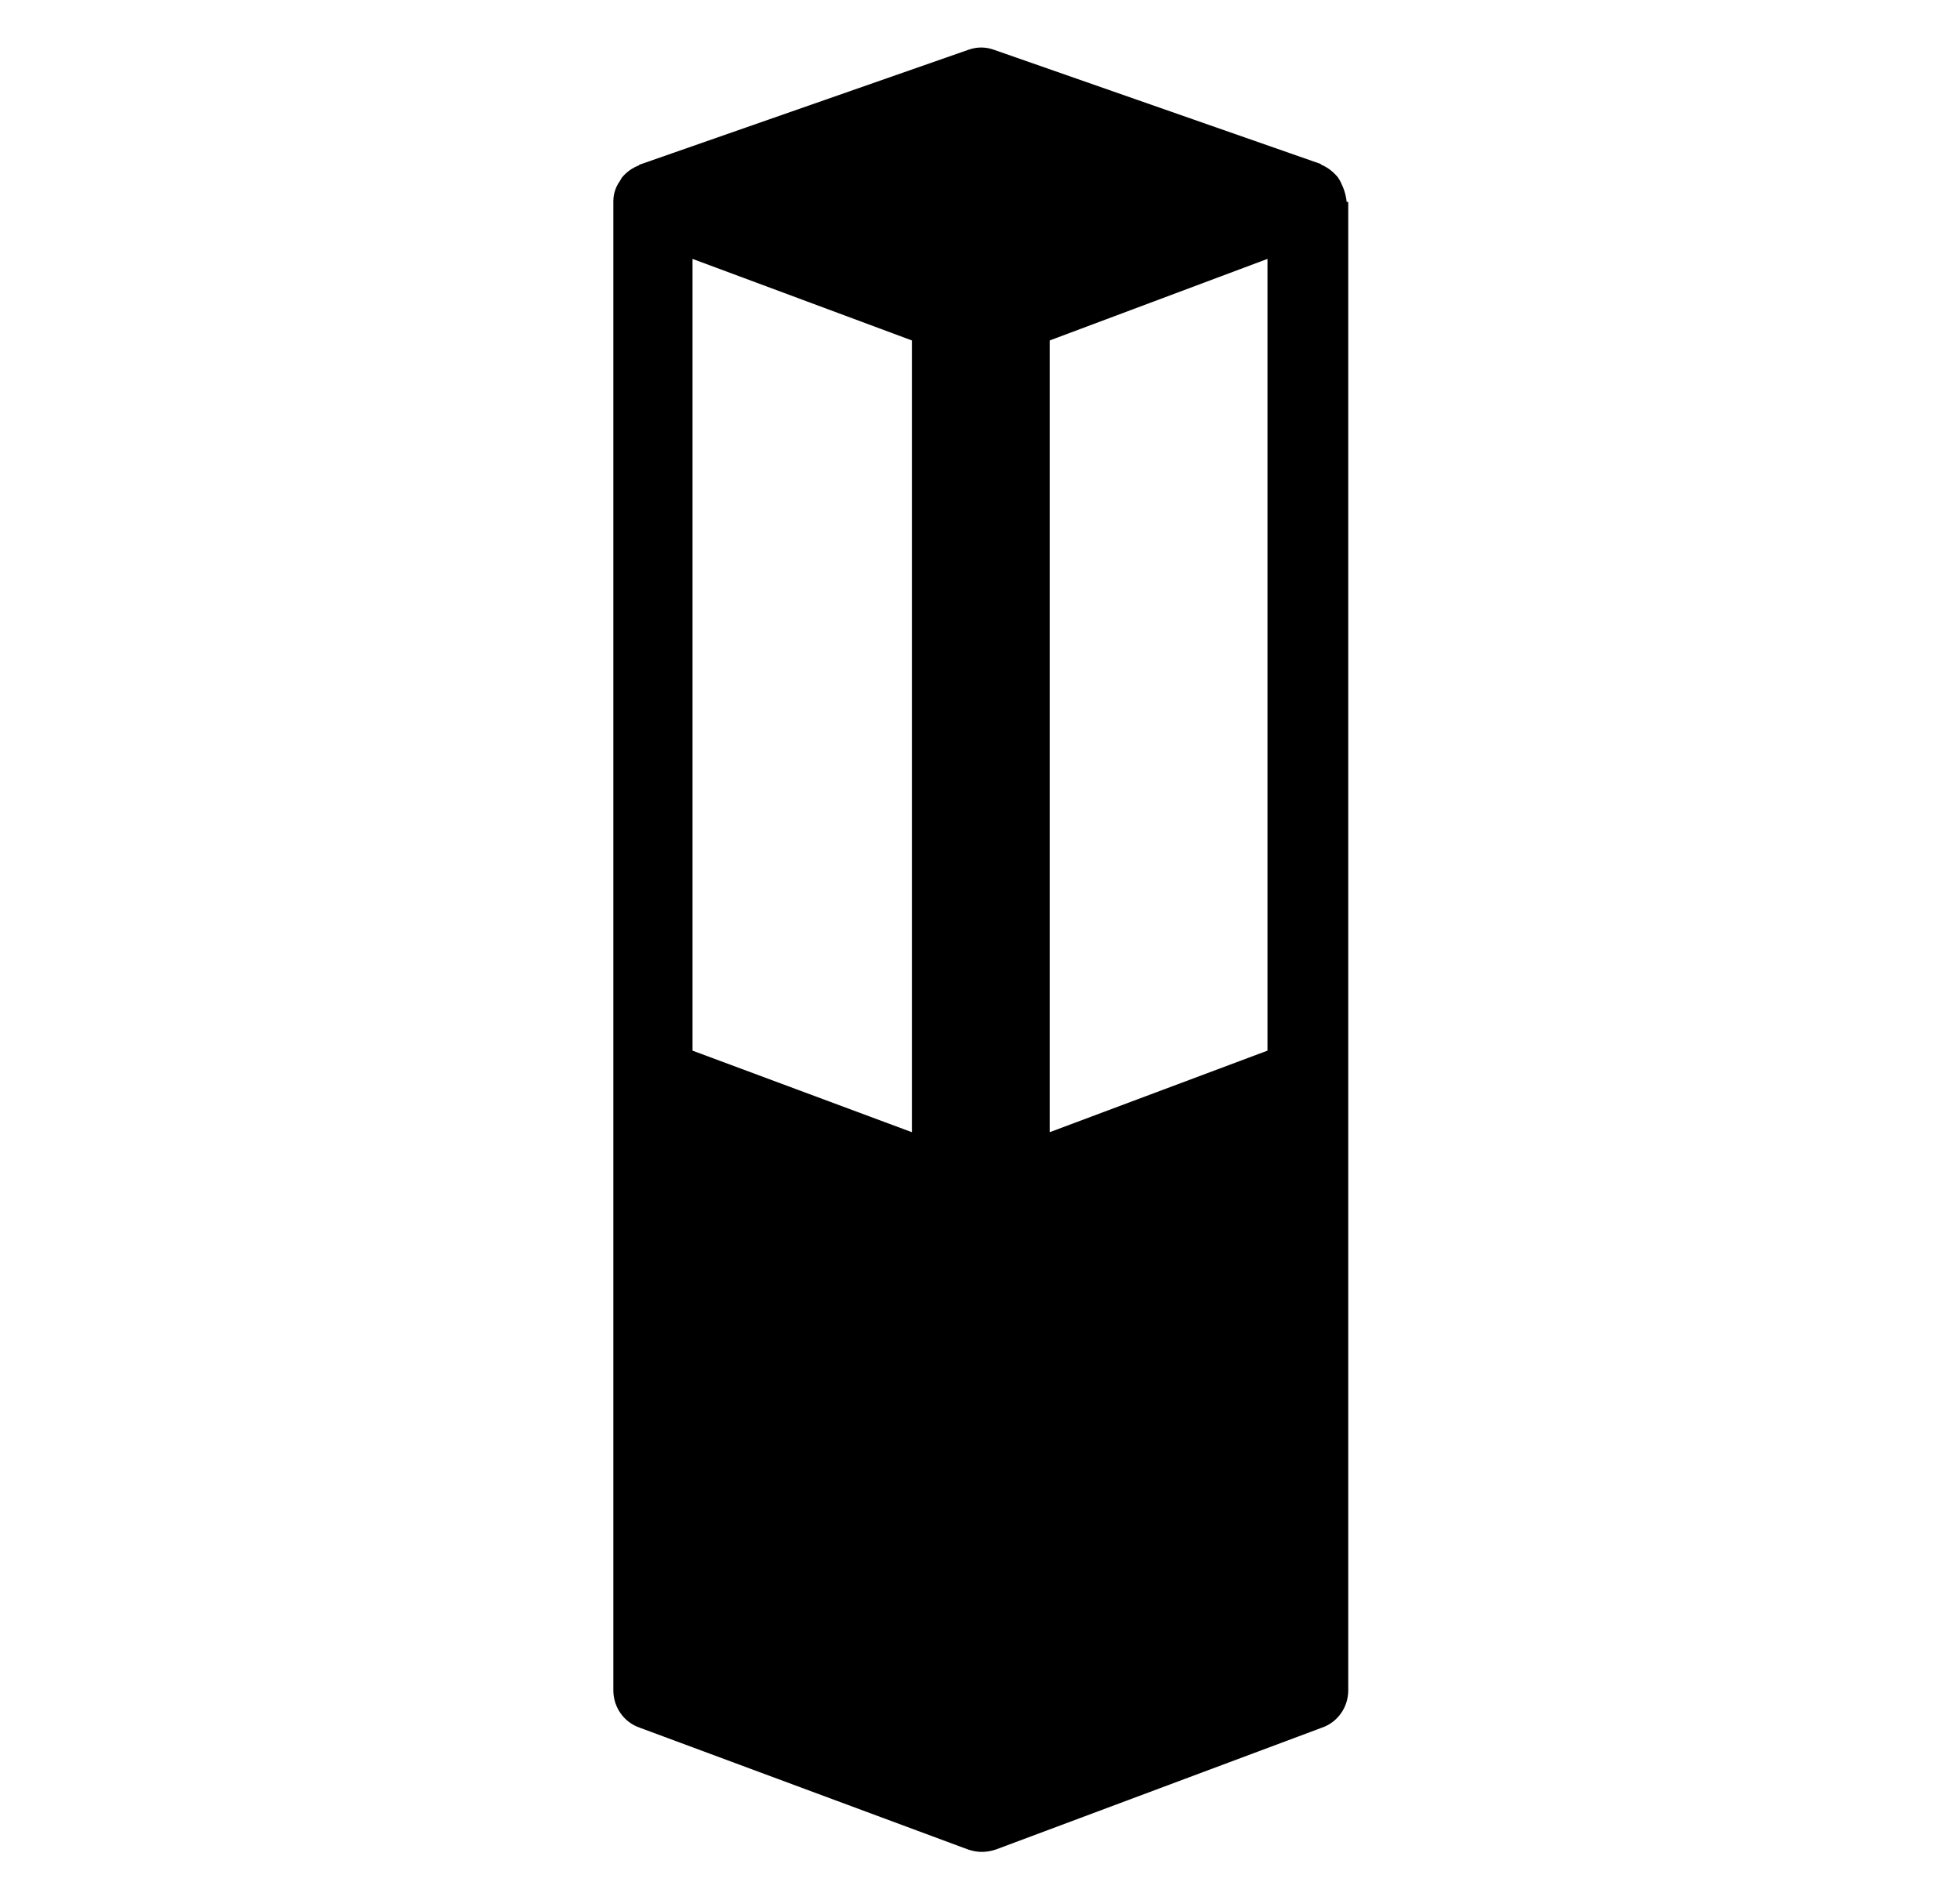 <?xml version="1.0" encoding="UTF-8"?>
<svg width="33px" height="32px" viewBox="0 0 24 24" version="1.1" xmlns="http://www.w3.org/2000/svg" xmlns:xlink="http://www.w3.org/1999/xlink">
    <!-- Generator: Sketch 51.3 (57544) - http://www.bohemiancoding.com/sketch -->
    <style>path{fill:#000}@media (prefers-color-scheme:dark){path{fill:#fff}}</style>
            <path d="M16.63,2.55C16.63,2.54,16.63,2.54,16.63,2.55c-0.01-0.1-0.04-0.18-0.08-0.26c-0.01-0.02-0.02-0.03-0.03-0.05 c-0.06-0.07-0.12-0.12-0.21-0.16c0,0-0.01-0.01-0.01-0.01l-4.12-1.44c-0.11-0.04-0.22-0.04-0.33,0L7.7,2.08c0,0-0.01,0.01-0.01,0.01 C7.61,2.12,7.54,2.17,7.48,2.24C7.47,2.26,7.46,2.27,7.45,2.29C7.4,2.36,7.37,2.45,7.37,2.54c0,0,0,0.01,0,0.01c0,0,0,0,0,0 c0,0,0,0,0,0v11.07v7.73c0,0.21,0.13,0.4,0.33,0.47l4.15,1.54c0.06,0.02,0.12,0.03,0.17,0.03c0.06,0,0.12-0.01,0.18-0.03l4.12-1.54 c0.2-0.07,0.33-0.26,0.33-0.47v-7.06v-0.67V2.55C16.63,2.55,16.63,2.55,16.63,2.55C16.63,2.55,16.63,2.55,16.63,2.55z M11.14,4.3v10 l-2.77-1.03v-10L11.14,4.3z M15.63,13.27l-2.75,1.03v-10l2.75-1.03V13.27z"/>

</svg>